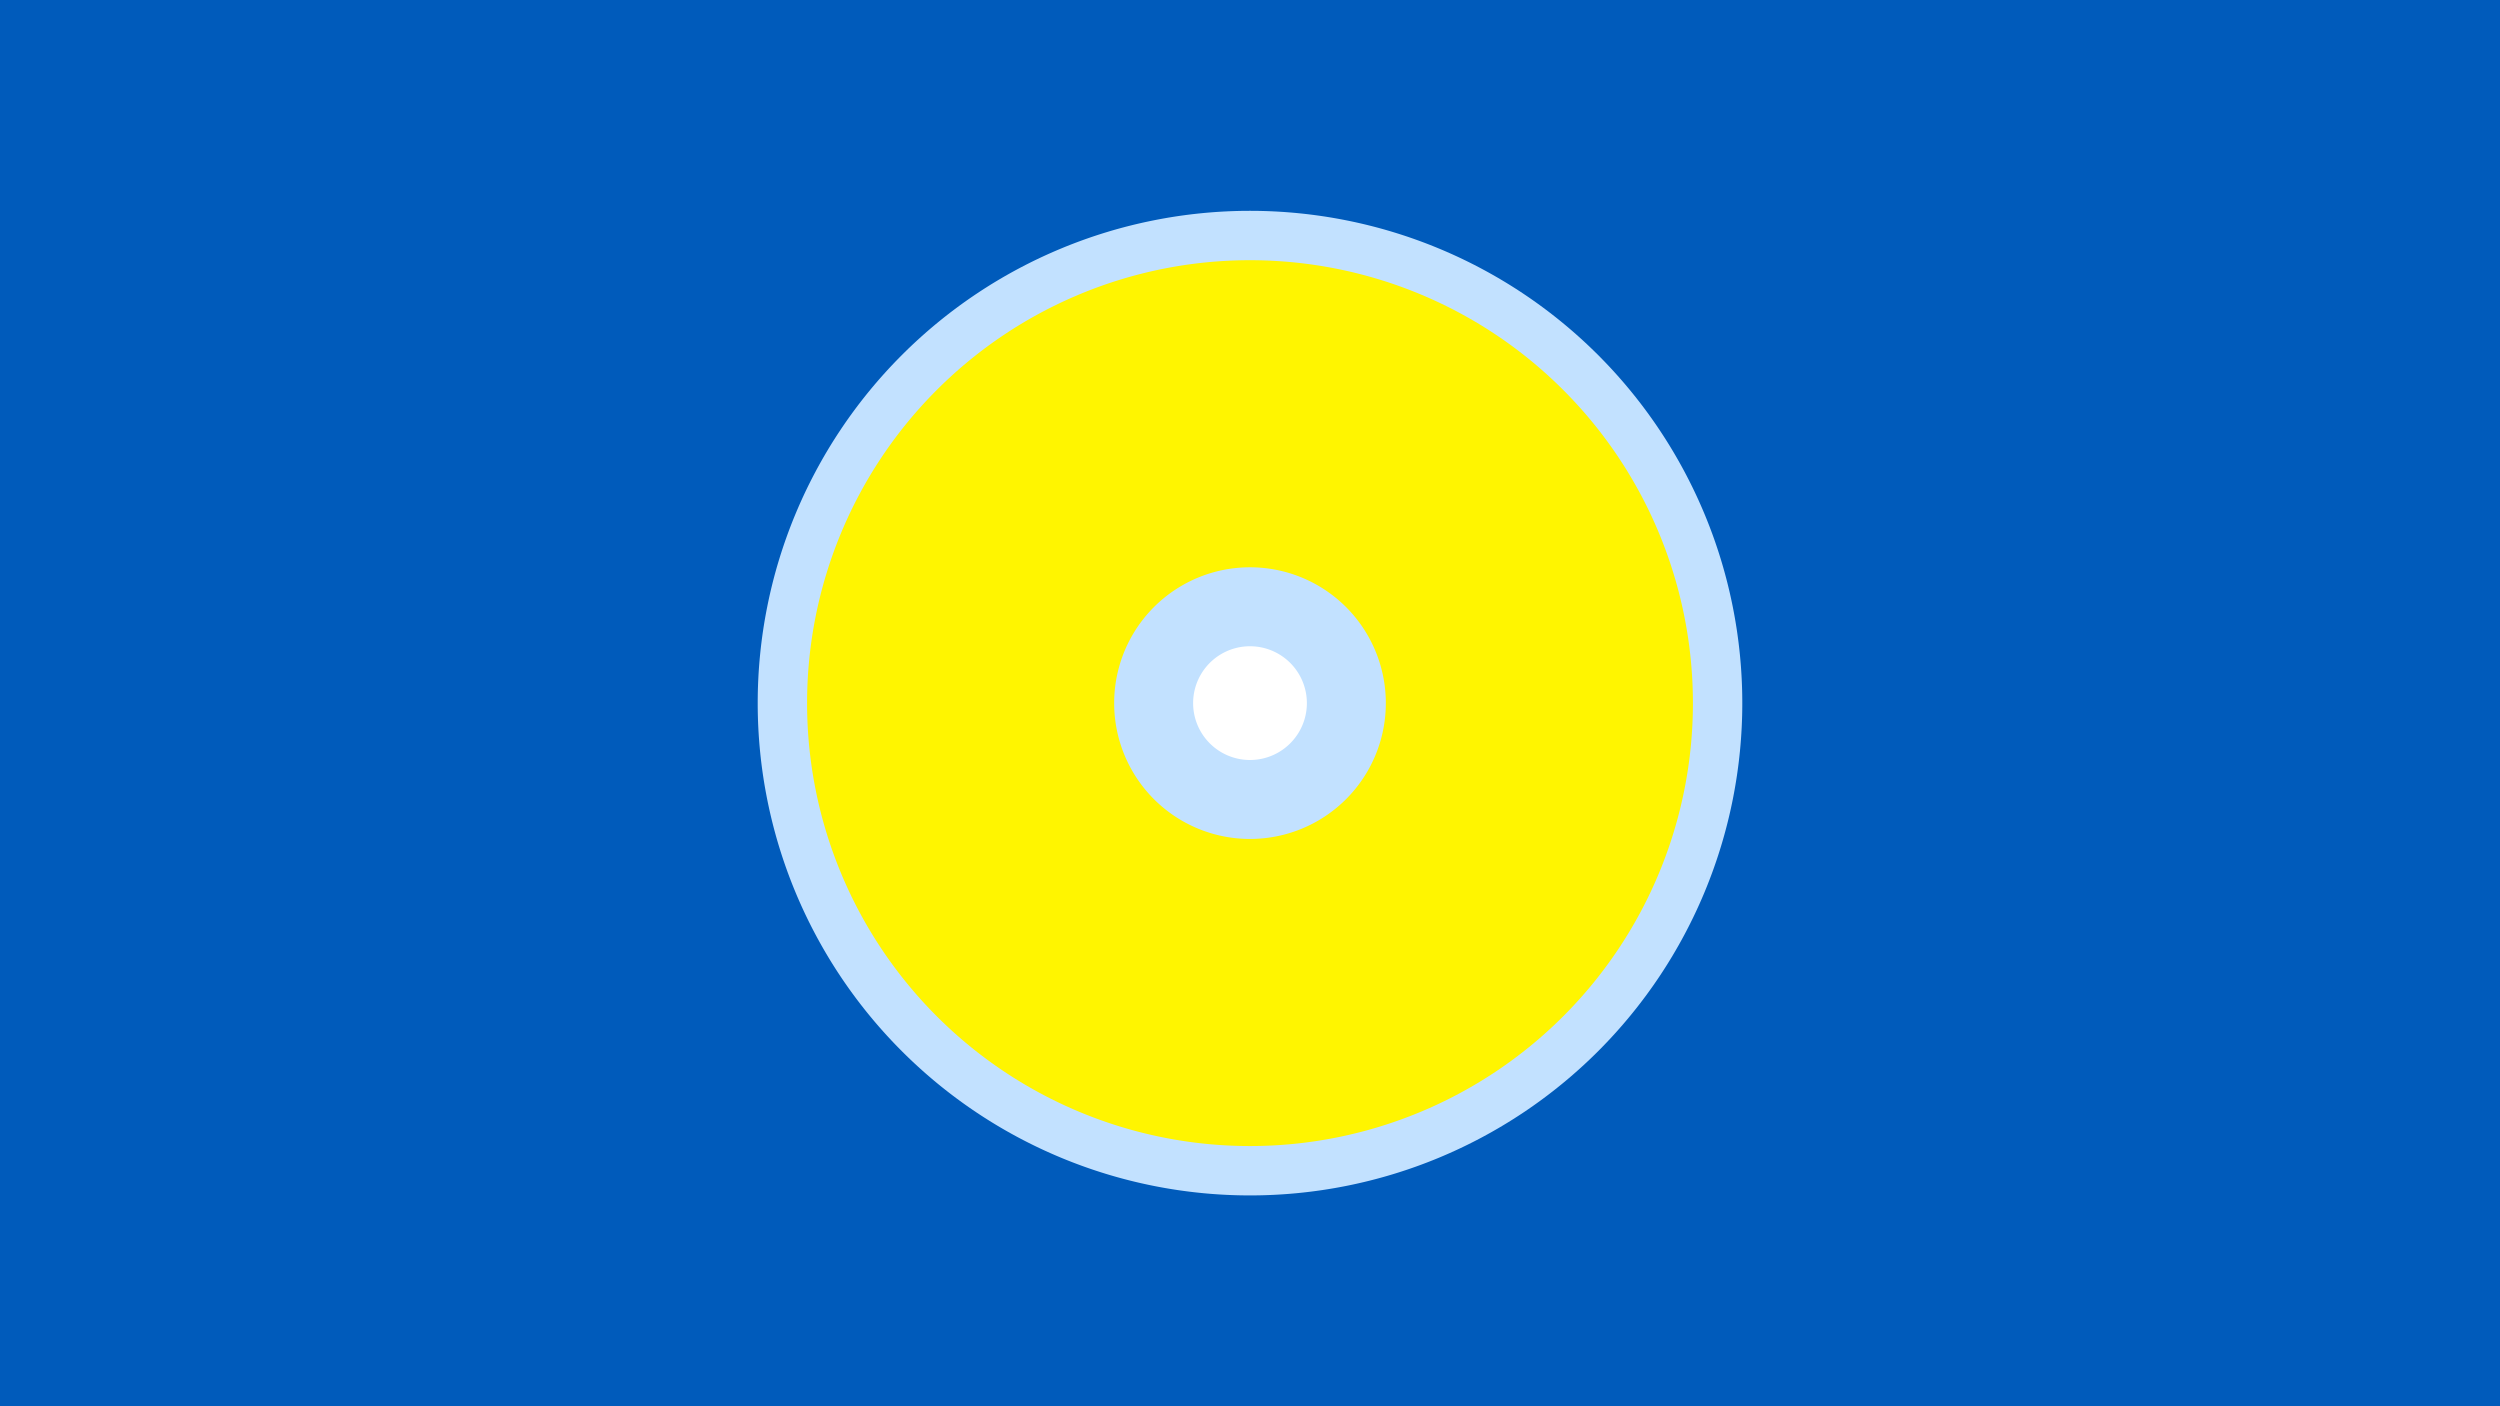 <svg width="1200" height="675" viewBox="-500 -500 1200 675" xmlns="http://www.w3.org/2000/svg"><title>19187-9984835602</title><path d="M-500-500h1200v675h-1200z" fill="#005bbb"/><path d="M336.3-162.5a236.3 236.3 0 1 1-472.6 0 236.3 236.3 0 1 1 472.6 0z" fill="#c2e1ff"/><path d="M312.6-162.5a212.6 212.6 0 1 1-425.2 0 212.6 212.6 0 1 1 425.2 0z m-277.8 0a65.2 65.2 0 1 0 130.4 0 65.2 65.2 0 1 0-130.4 0z" fill="#fff500"/><path d="M127.3-162.5a27.3 27.3 0 1 1-54.6 0 27.3 27.3 0 1 1 54.6 0z" fill="#fff"/></svg>